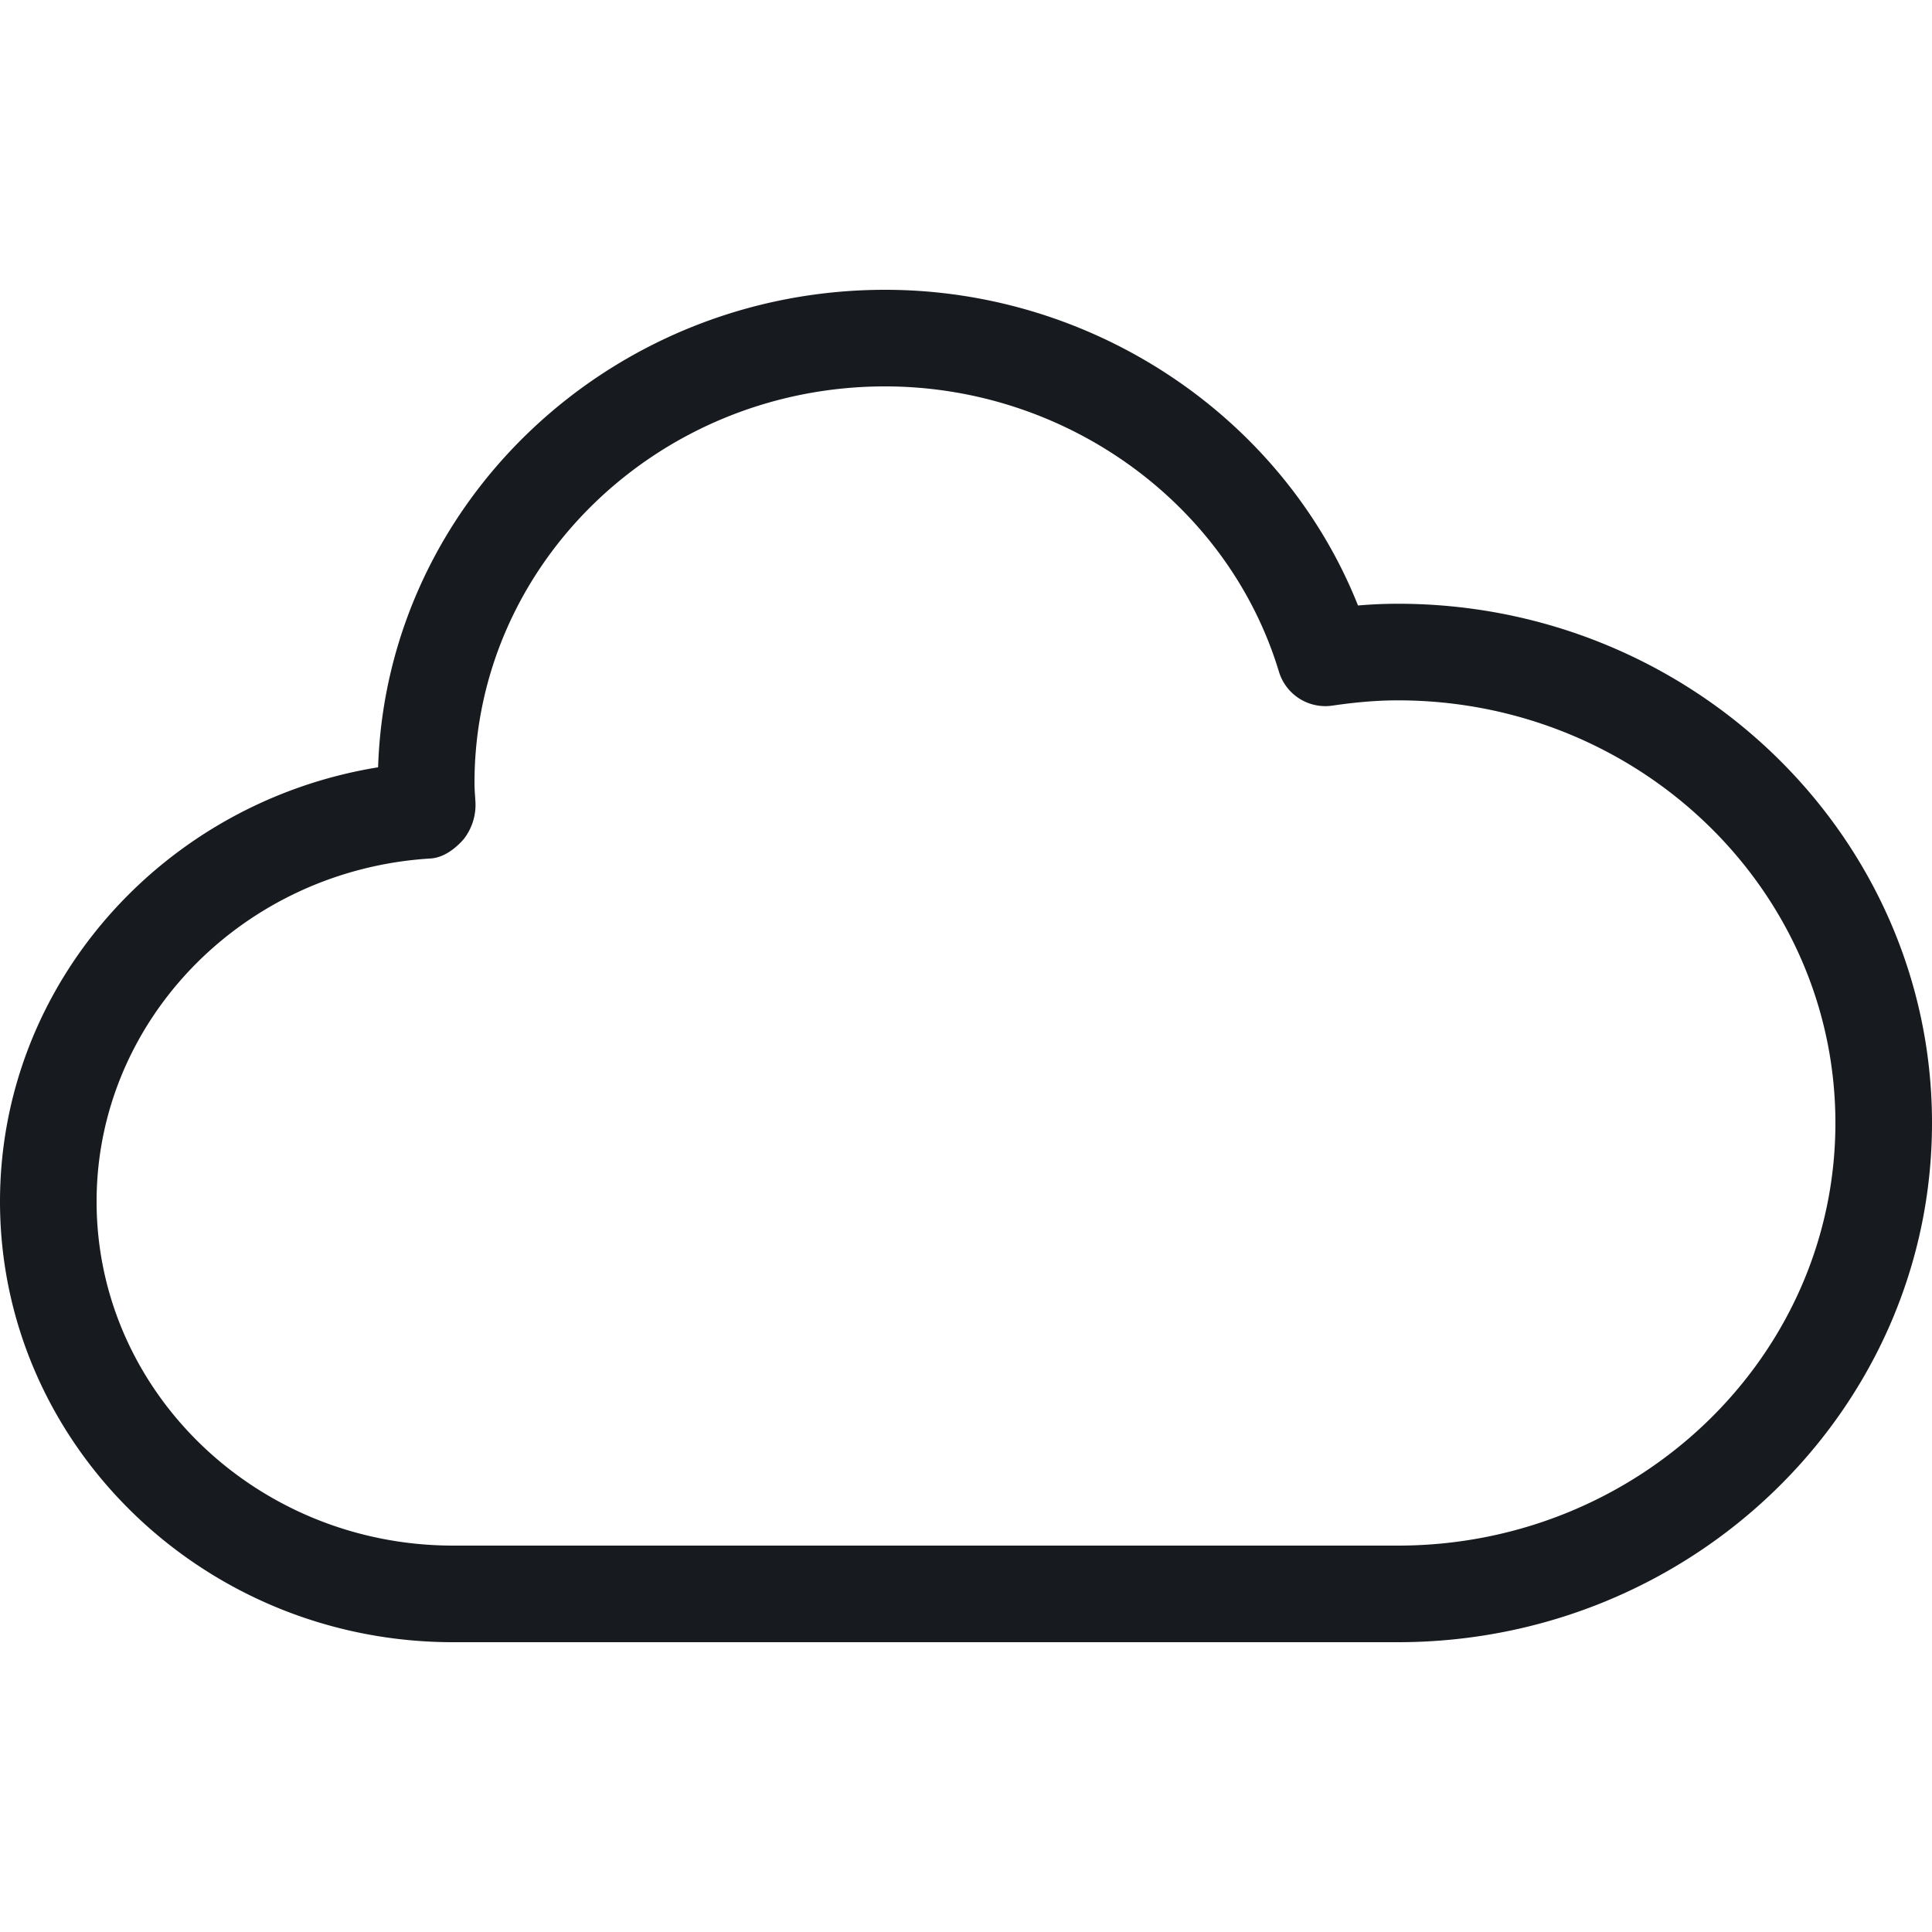 <svg width="20" height="20" xmlns="http://www.w3.org/2000/svg"><path d="M9.162 4c-2.343 0-4.25 1.841-4.25 4.104 0 .063.005.124.009.185a.576.576 0 01-.12.397c-.088.101-.21.193-.344.201C2.519 9.005 1 10.564 1 12.438 1 14.402 2.656 16 4.692 16h9.779C16.969 16 19 14.038 19 11.625c0-2.413-2.031-4.375-4.53-4.375-.23 0-.456.022-.68.055a.502.502 0 01-.55-.35C12.715 5.215 11.038 4 9.162 4m5.309 13H4.69C2.106 17 0 14.953 0 12.438c0-2.243 1.684-4.133 3.914-4.495C4.002 5.203 6.323 3 9.162 3c2.168 0 4.123 1.324 4.896 3.268.136-.012.274-.018.413-.018C17.52 6.25 20 8.661 20 11.625S17.52 17 14.47 17" fill="#171B1F" fill-rule="evenodd"/></svg>